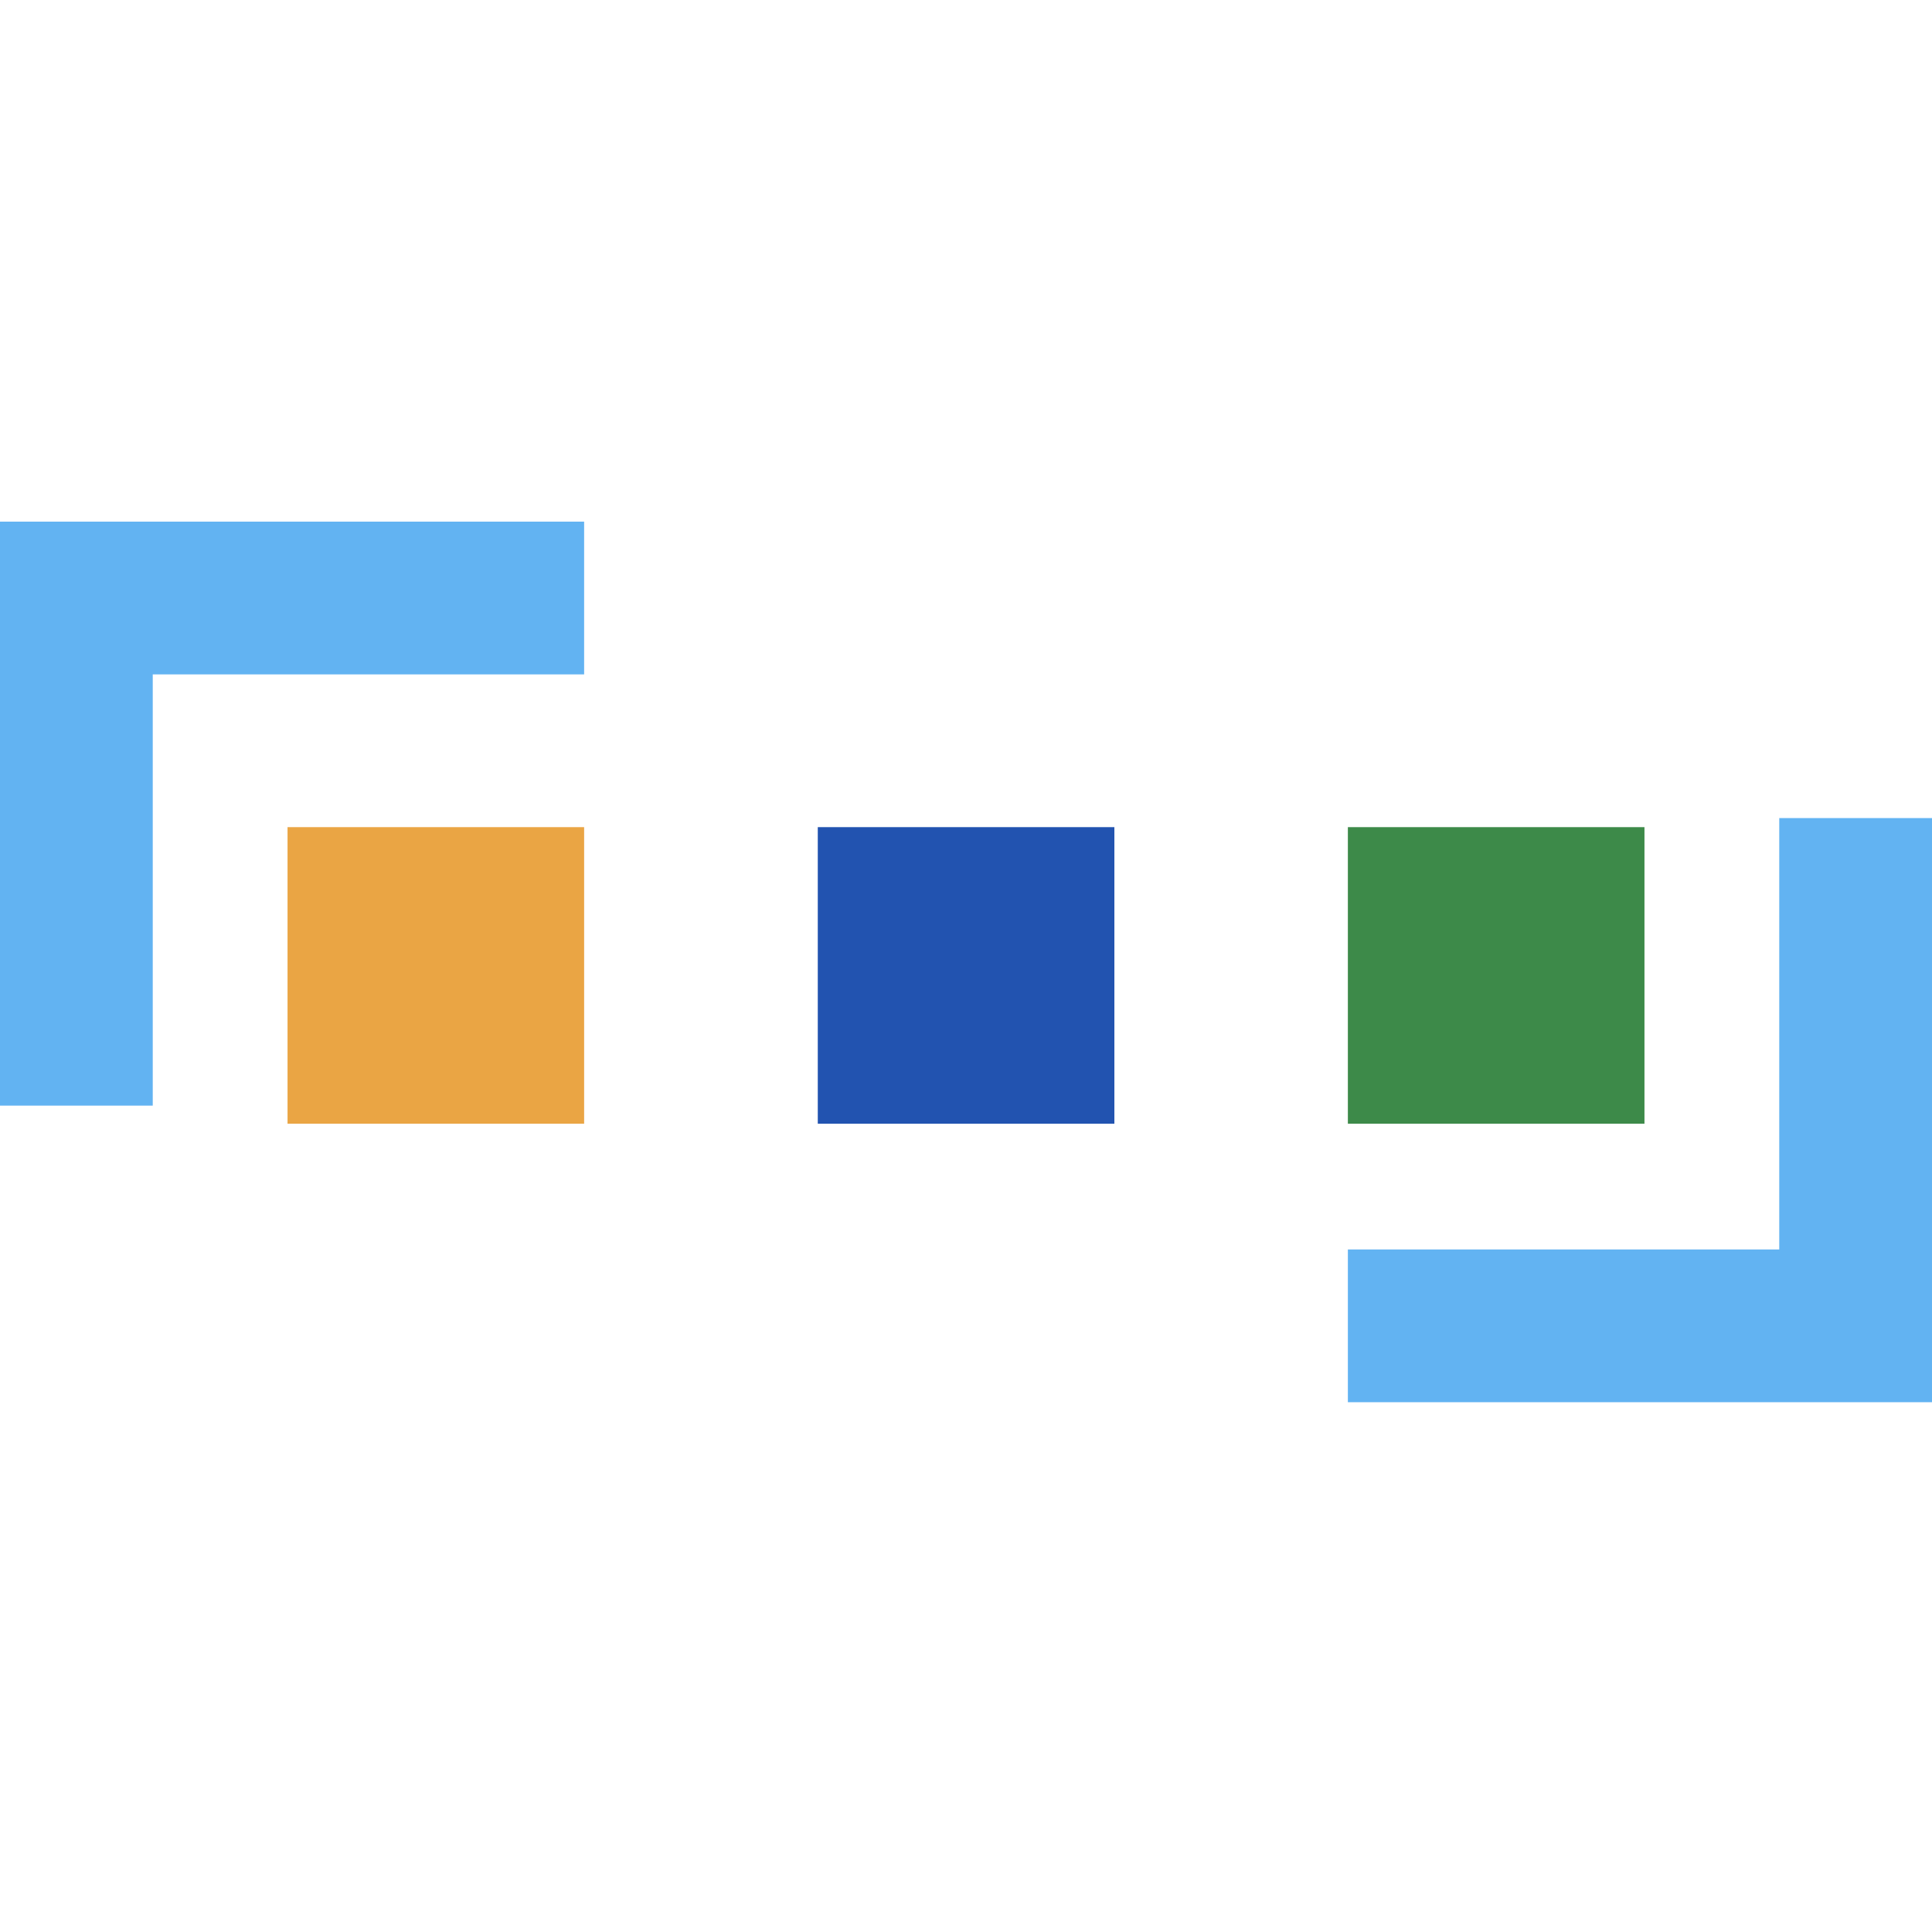 <?xml version="1.0" ?>
<svg xmlns="http://www.w3.org/2000/svg" viewBox="0 0 128 128">
	<style>
		.cls0 { fill: #62b3f2; }
		.cls1 { fill: #eaa544; }
		.cls2 { fill: #2253b0; }
		.cls3 { fill: #3d8a49; }
	</style>
	<path d="M 0.0,34.56 L 0.0,73.25 L 10.12,73.25 L 10.12,44.68 L 38.7,44.68 L 38.7,34.56 L 0.0,34.56 M 117.88,54.2 L 117.88,82.78 L 89.3,82.78 L 89.3,92.9 L 128.0,92.9 L 128.0,54.2 L 117.88,54.2" class="cls0"/>
	<path d="M 19.05,54.8 L 38.7,54.8 L 38.7,74.45 L 19.05,74.45 L 19.05,54.8" class="cls1"/>
	<path d="M 54.18,54.8 L 73.83,54.8 L 73.83,74.45 L 54.18,74.45 L 54.18,54.8" class="cls2"/>
	<path d="M 89.3,54.8 L 108.95,54.8 L 108.95,74.45 L 89.3,74.45 L 89.3,54.8" class="cls3"/>
</svg>